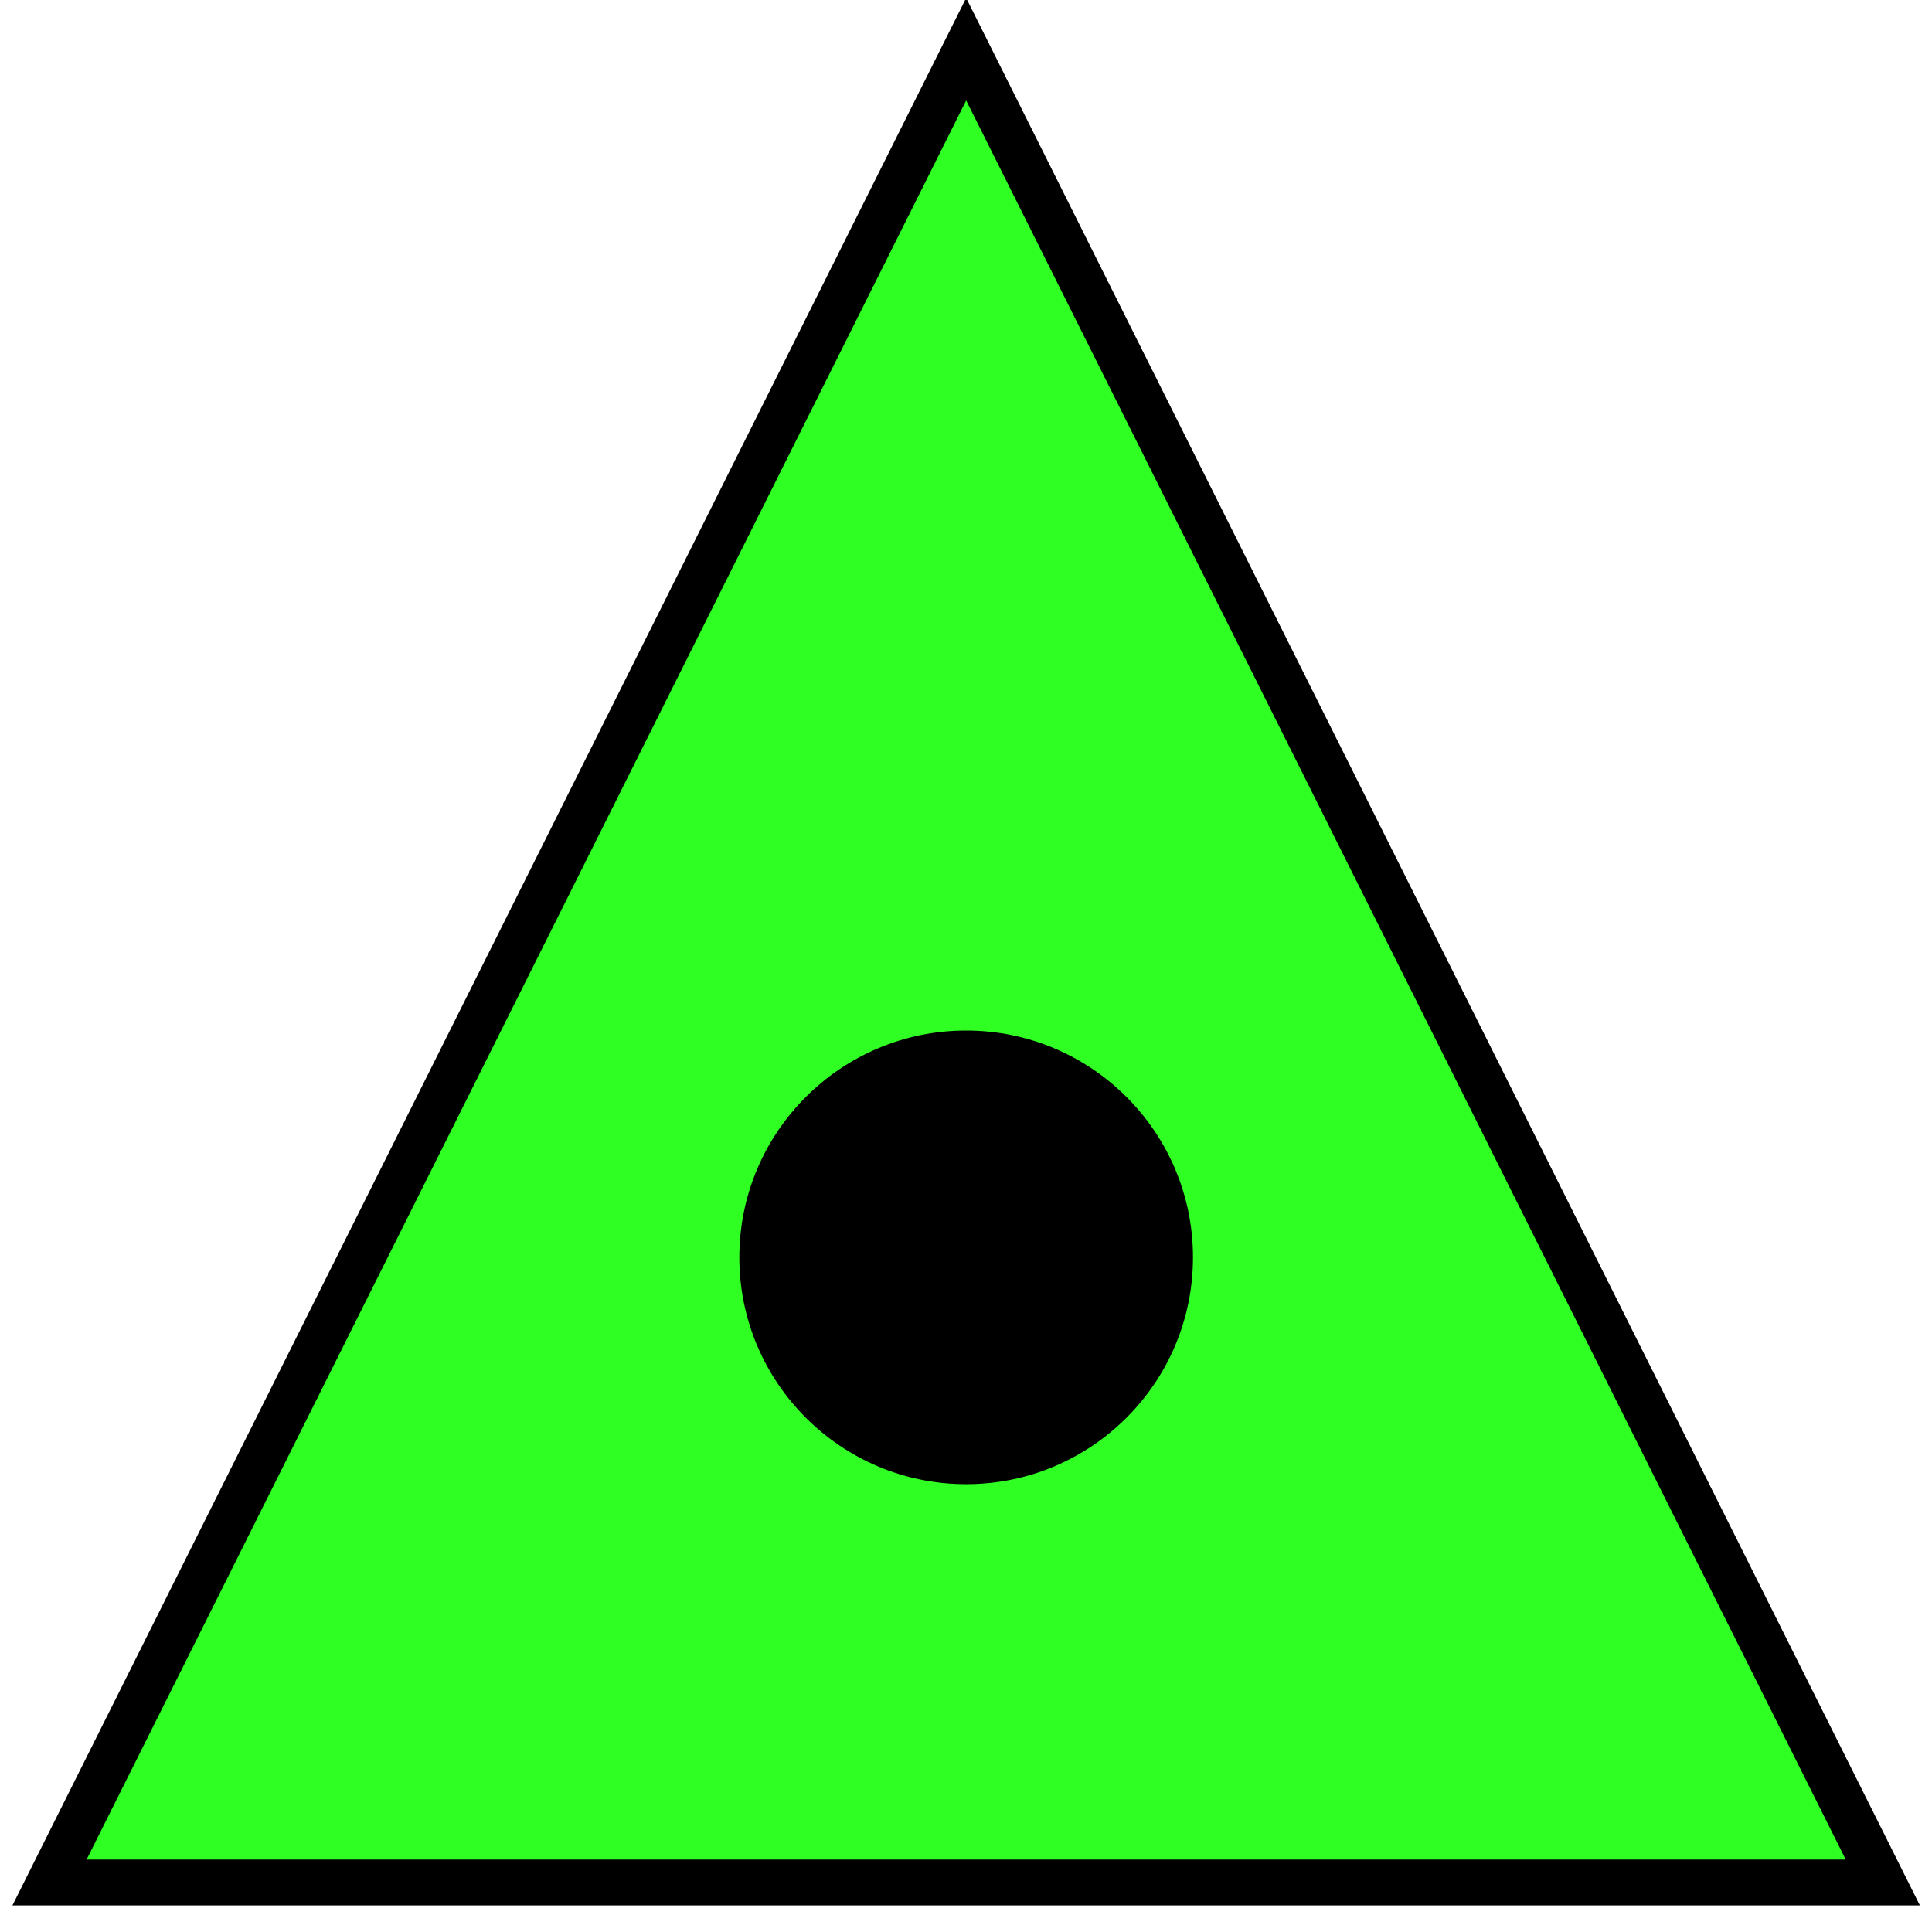 <?xml version="1.0" encoding="UTF-8" standalone="no" ?>
<!DOCTYPE svg PUBLIC "-//W3C//DTD SVG 1.1//EN" "http://www.w3.org/Graphics/SVG/1.1/DTD/svg11.dtd">
<svg xmlns="http://www.w3.org/2000/svg" xmlns:xlink="http://www.w3.org/1999/xlink" version="1.1" width="36.252" height="36.252" viewBox="285.531 34.417 36.252 36.252" xml:space="preserve">
<desc>Created with Fabric.js 4.6.0</desc>
<defs>
</defs>
<g transform="matrix(0.43 0 0 0.43 303.66 52.54)" id="zw5AYuDwAgyED5MEelUhh"  >
<path style="stroke: rgb(0,0,0); stroke-width: 2; stroke-dasharray: none; stroke-linecap: butt; stroke-dashoffset: 0; stroke-linejoin: miter; stroke-miterlimit: 4; fill: rgb(48,255,36); fill-rule: nonzero; opacity: 1;" vector-effect="non-scaling-stroke"  transform=" translate(-40, -40)" d="M 60 40 L 80 80 L 40 80 L 0 80 L 20 40 L 40 0 L 60 40 z" stroke-linecap="round" />
</g>
<g transform="matrix(0.68 0 0 0.68 303.66 58.01)" id="_IdMRelJt94S07CnbcqBc"  >
<path style="stroke: rgb(0,0,0); stroke-width: 0; stroke-dasharray: none; stroke-linecap: butt; stroke-dashoffset: 0; stroke-linejoin: miter; stroke-miterlimit: 4; fill: rgb(0,0,0); fill-rule: nonzero; opacity: 1;" vector-effect="non-scaling-stroke"  transform=" translate(0, 0)" d="M 0 -6.259 C 3.455 -6.259 6.259 -3.455 6.259 0 C 6.259 3.455 3.455 6.259 0 6.259 C -3.455 6.259 -6.259 3.455 -6.259 0 C -6.259 -3.455 -3.455 -6.259 0 -6.259 z" stroke-linecap="round" />
</g>
</svg>
